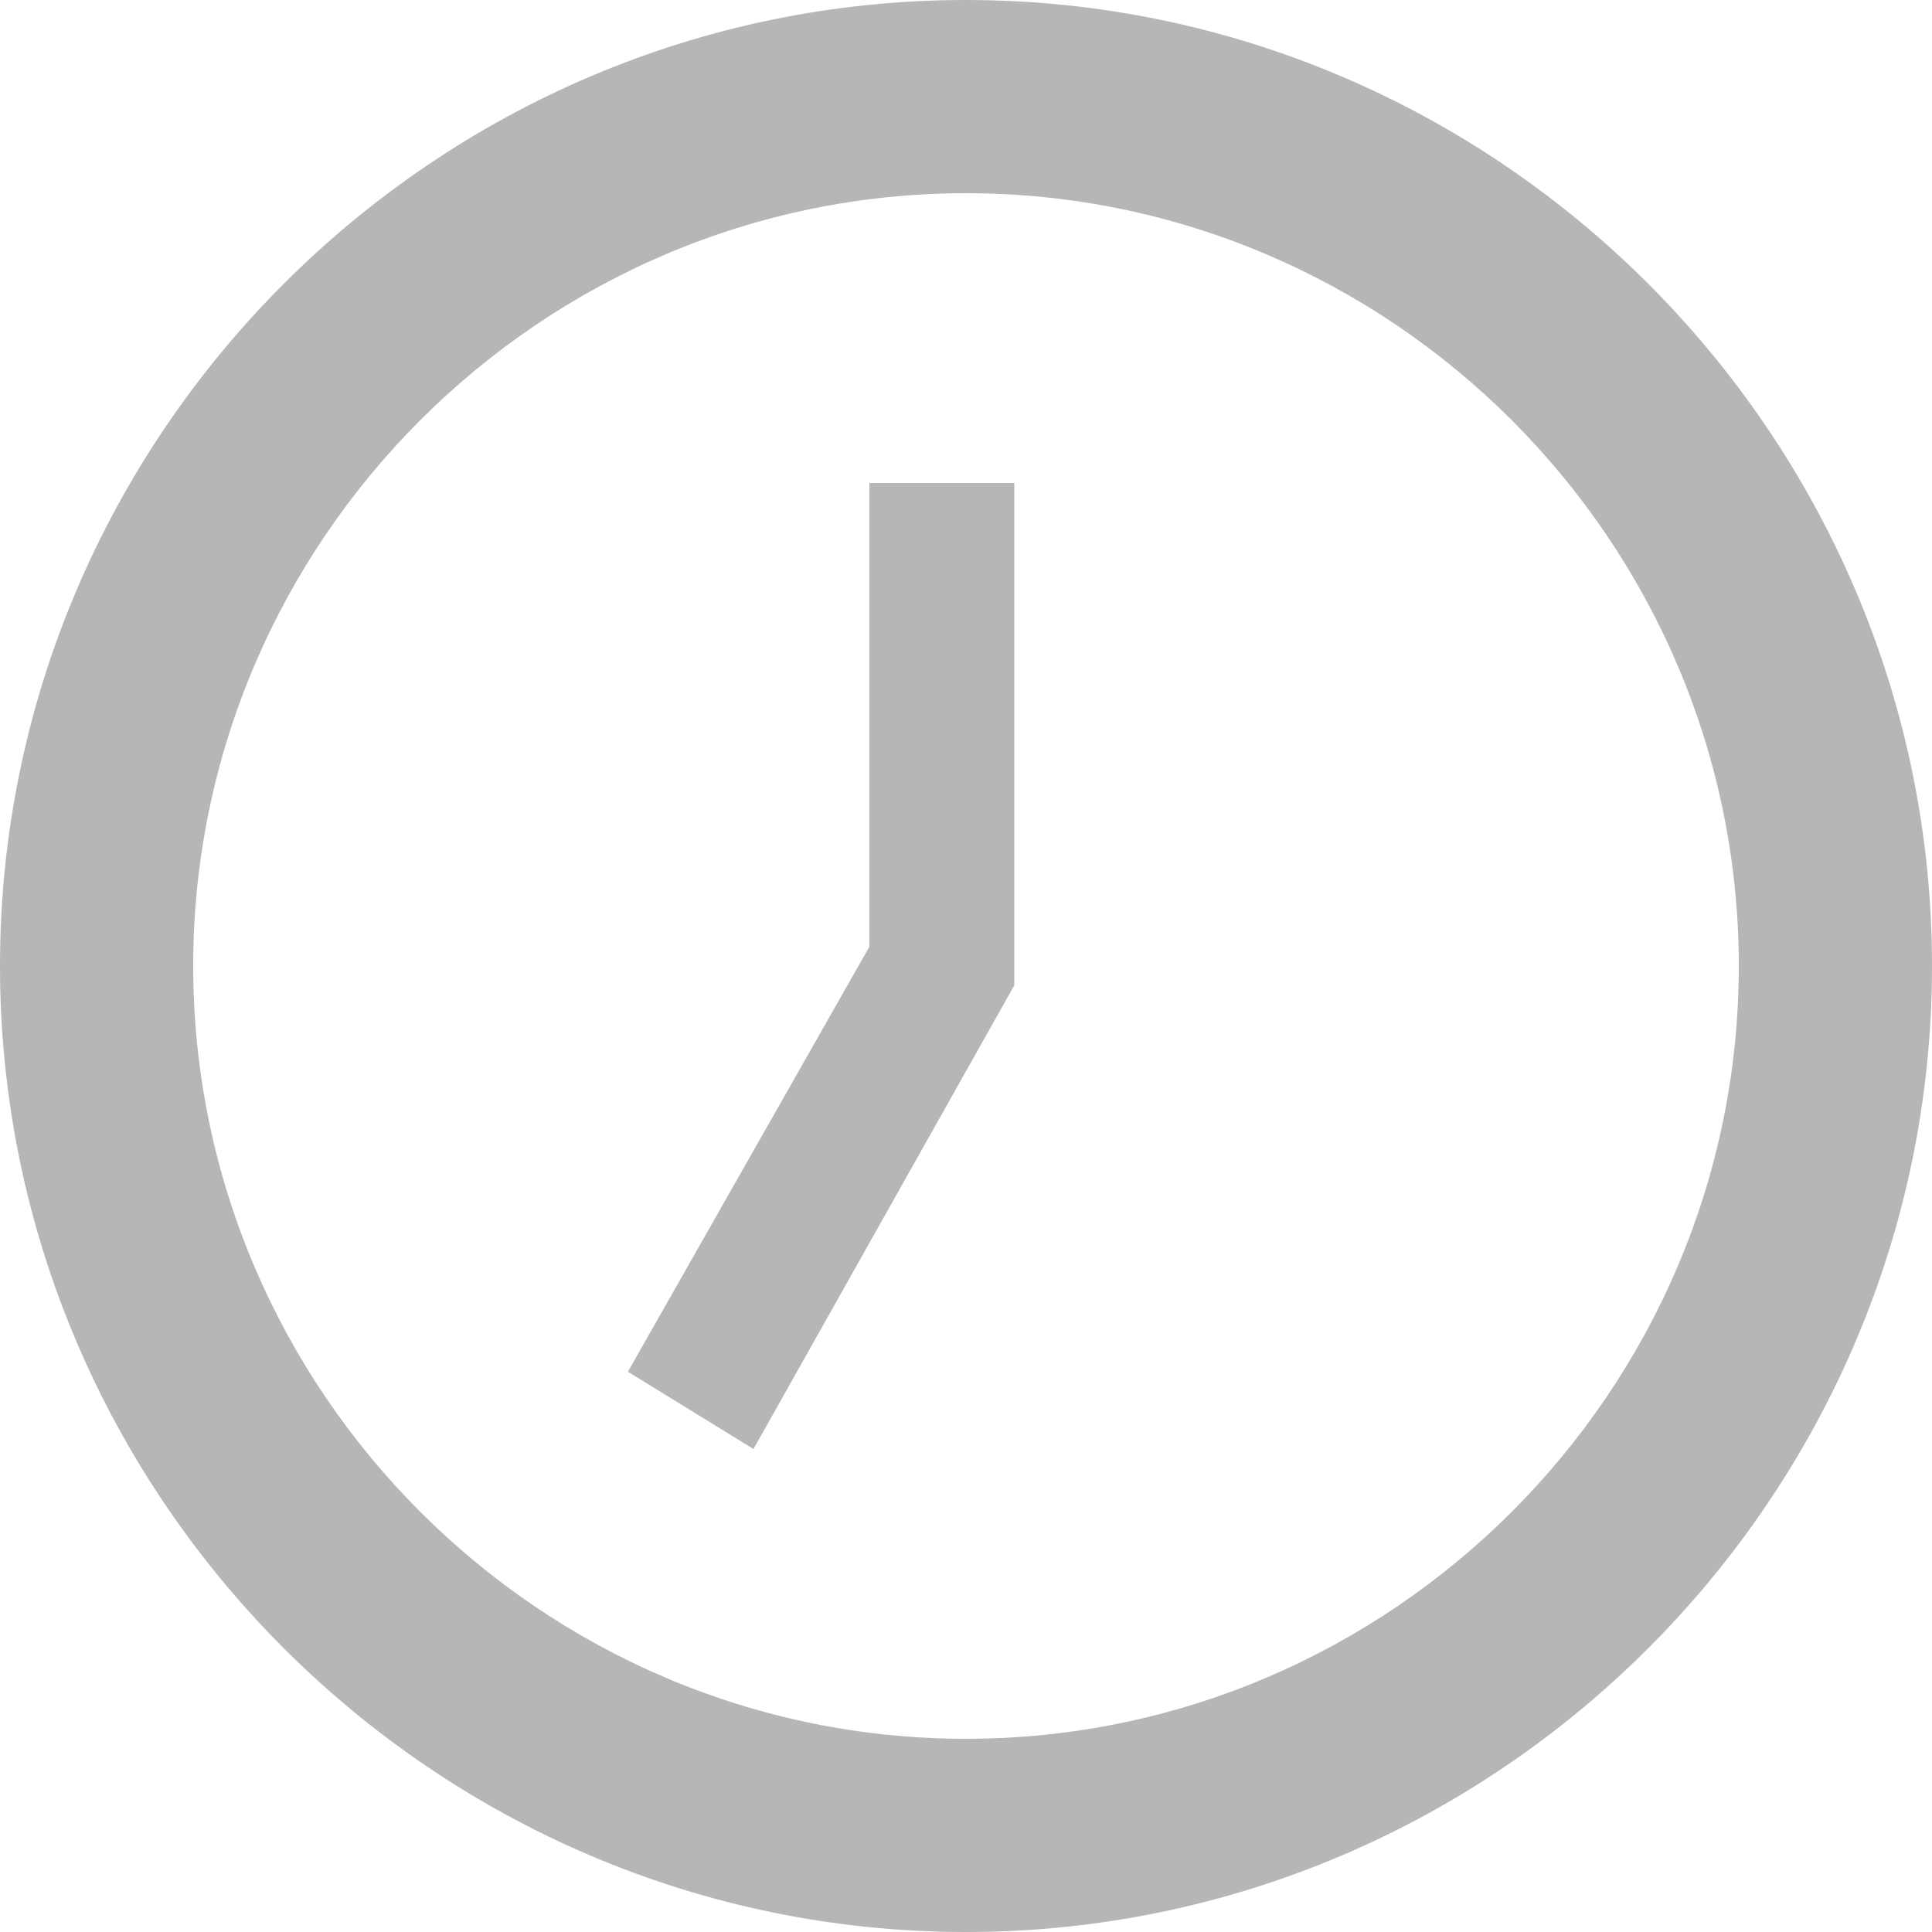 <svg fill="none" height="20" viewBox="0 0 20 20" width="20" xmlns="http://www.w3.org/2000/svg"><path d="m10 18c4.4 0 8-3.6 8-8s-3.6-8-8-8-8 3.6-8 8 3.6 8 8 8zm0-18c5.5 0 10 4.5 10 10s-4.5 10-10 10-10-4.5-10-10 4.5-10 10-10zm.5 5v5.2l-2.7 4.8-1.3-.8 2.5-4.4v-4.8z" fill="#b6b6b6"/></svg>